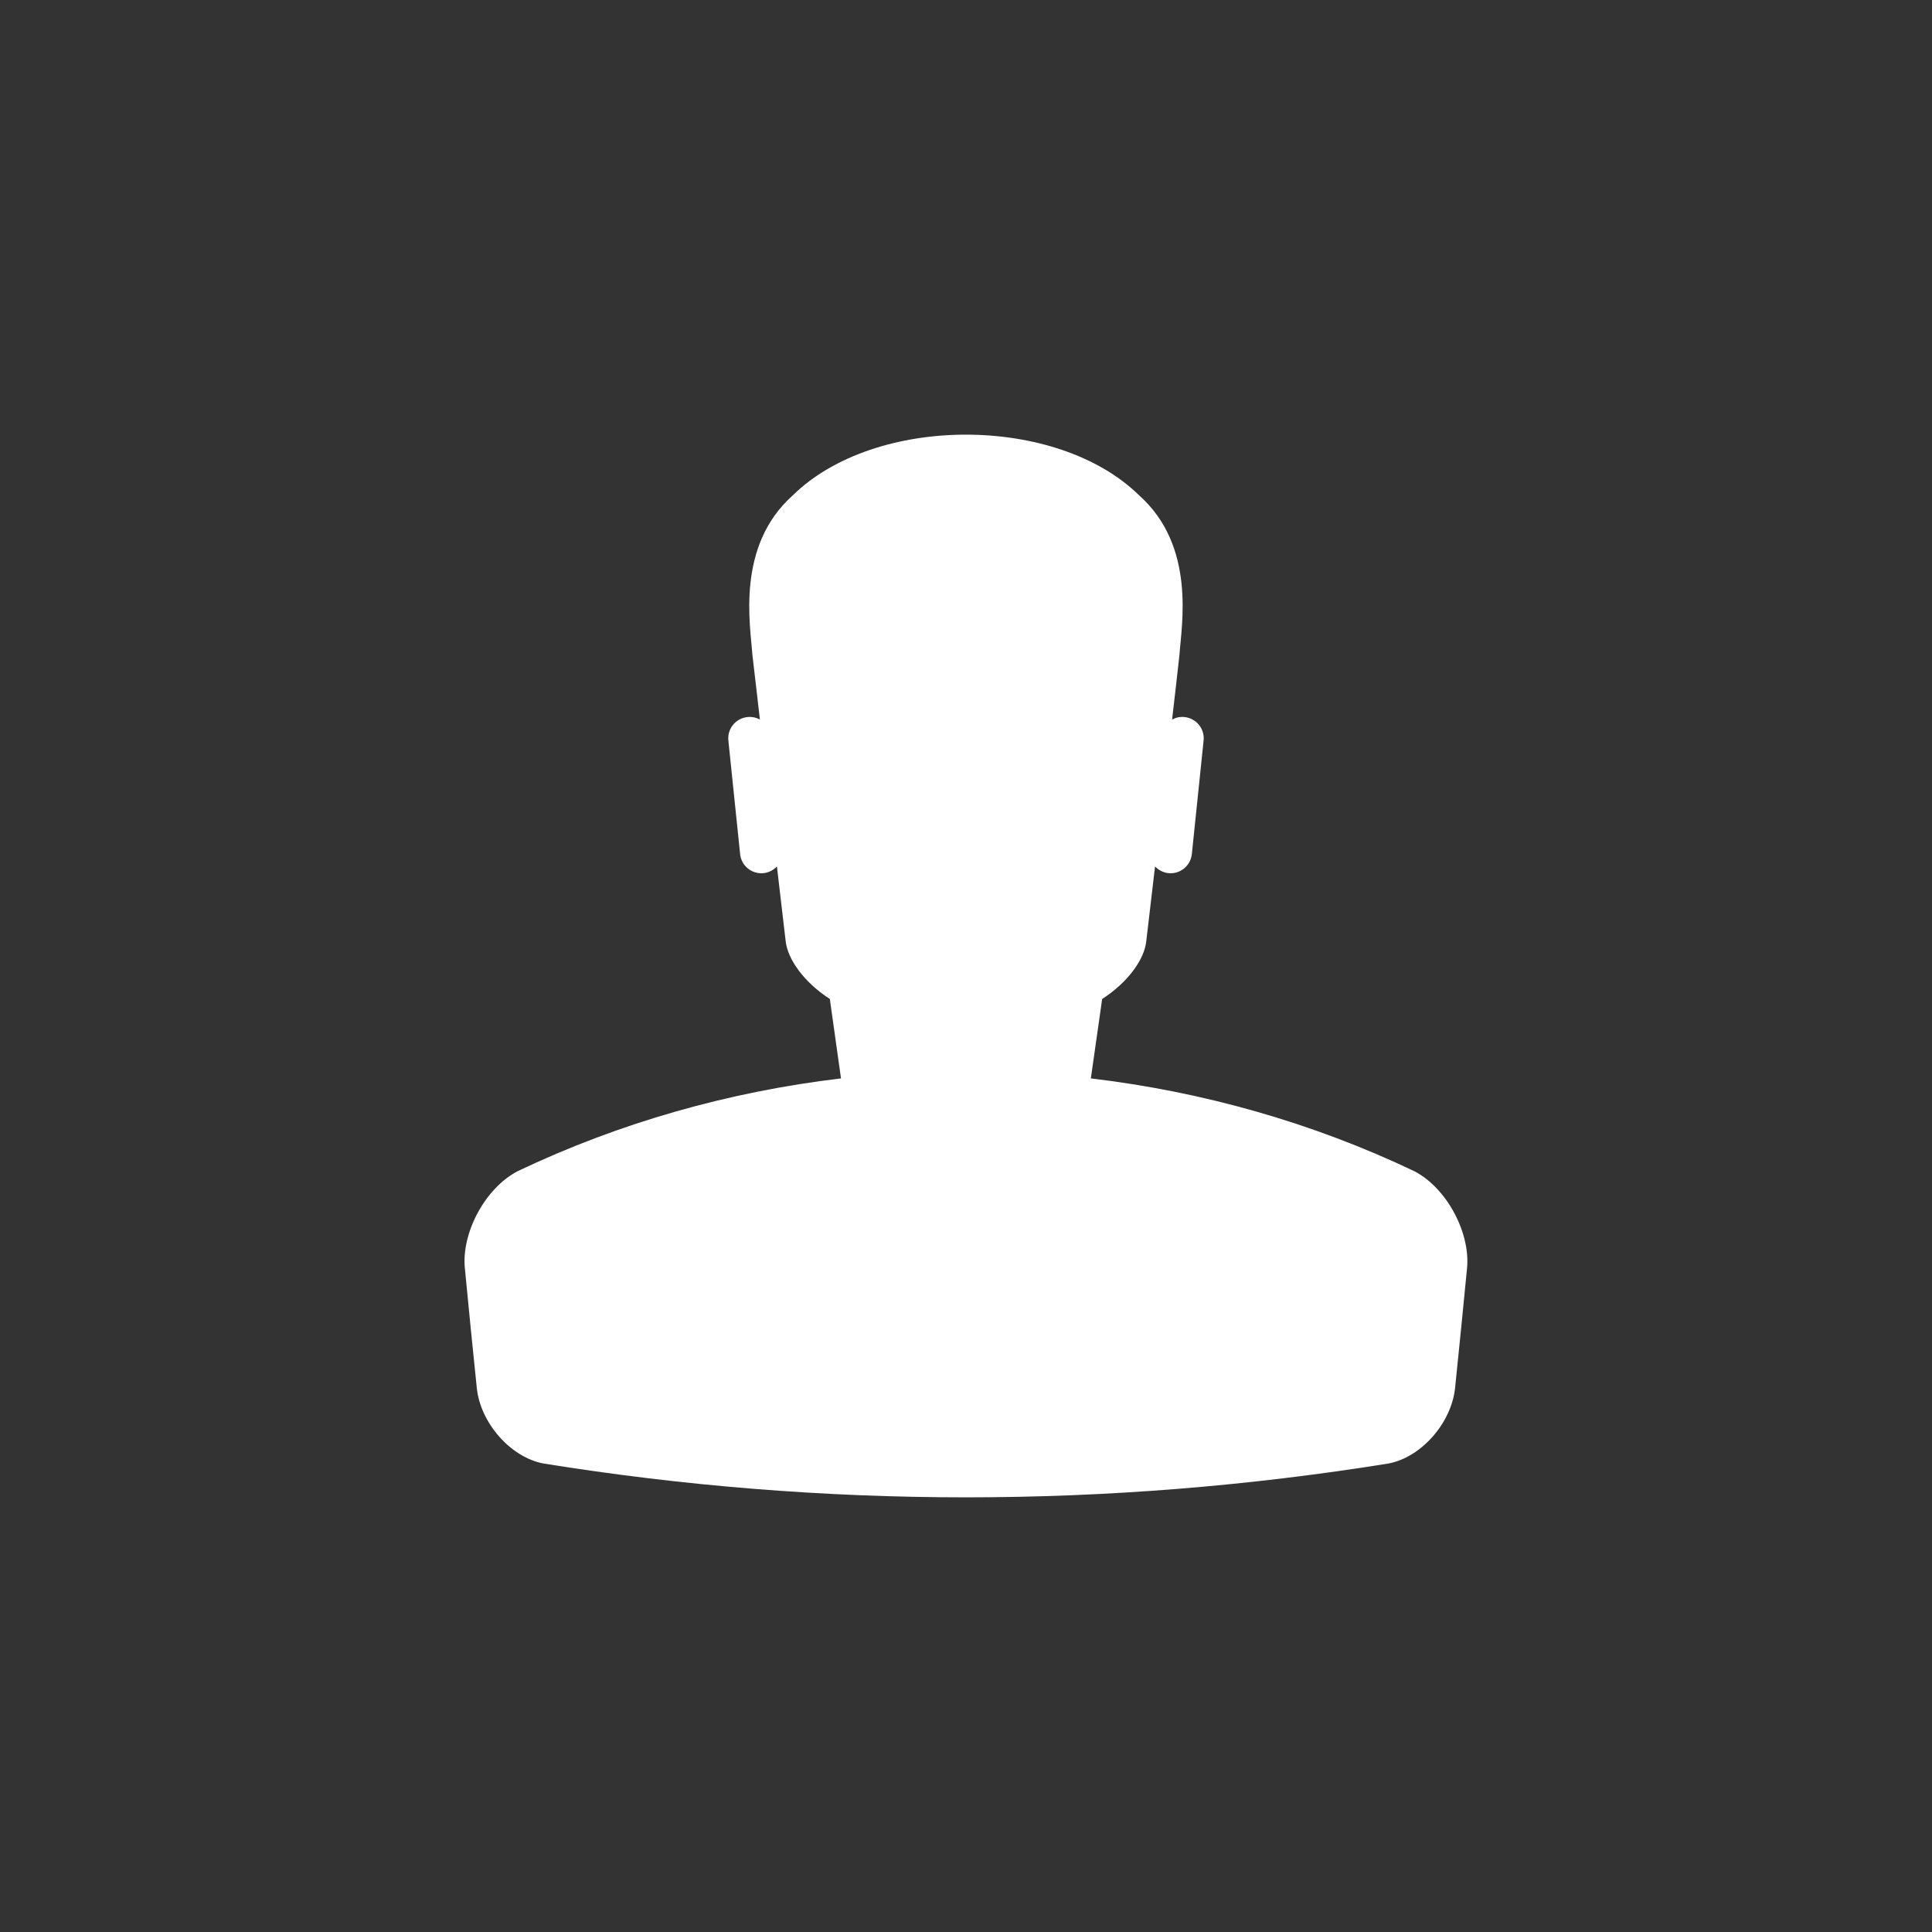 <?xml version="1.0" encoding="utf-8"?>
<!-- Generator: Adobe Illustrator 15.0.0, SVG Export Plug-In . SVG Version: 6.00 Build 0)  -->
<!DOCTYPE svg PUBLIC "-//W3C//DTD SVG 1.1//EN" "http://www.w3.org/Graphics/SVG/1.1/DTD/svg11.dtd">
<svg version="1.1" id="Layer_1" xmlns="http://www.w3.org/2000/svg" xmlns:xlink="http://www.w3.org/1999/xlink" x="0px" y="0px"
	 width="60px" height="60px" viewBox="0 0 60 60" enable-background="new 0 0 60 60" xml:space="preserve">
<rect x="0" y="0" width="60" height="60" fill="#333333" stroke="none"/>
<path fill="#FFFFFF" d="M43.926,36.374c-3.18-1.515-6.582-2.472-10.049-2.883c0.118-0.821,0.234-1.646,0.352-2.468
	c0.771-0.493,1.324-1.219,1.373-1.825c0.092-0.763,0.181-1.525,0.269-2.29c0.106,0.111,0.25,0.19,0.414,0.209
	c0.366,0.037,0.692-0.229,0.729-0.595l0.365-3.525c0.039-0.365-0.229-0.69-0.593-0.728c-0.14-0.016-0.271,0.015-0.386,0.077
	c0.078-0.67,0.156-1.338,0.229-2.012c0.063-0.918,0.521-3.37-1.252-4.95c-2.562-2.514-8.196-2.514-10.757,0
	c-1.77,1.581-1.316,4.032-1.254,4.95c0.078,0.673,0.158,1.341,0.233,2.012c-0.112-0.062-0.248-0.092-0.387-0.077
	c-0.362,0.037-0.63,0.363-0.592,0.728l0.365,3.525c0.035,0.366,0.361,0.631,0.728,0.595c0.166-0.019,0.309-0.098,0.415-0.209
	c0.088,0.764,0.178,1.526,0.268,2.29c0.053,0.604,0.605,1.332,1.375,1.825c0.116,0.82,0.232,1.645,0.347,2.468
	c-3.462,0.411-6.865,1.368-10.046,2.883c-1.025,0.54-1.745,1.933-1.635,3.013c0.118,1.238,0.242,2.479,0.37,3.715
	c0.11,1.08,1.037,2.147,2.062,2.347c8.709,1.403,17.548,1.403,26.259,0c1.023-0.198,1.95-1.267,2.061-2.347
	c0.129-1.236,0.25-2.477,0.371-3.715C45.667,38.307,44.952,36.911,43.926,36.374z"/>
<g>
	<path fill-rule="evenodd" clip-rule="evenodd" fill="#E5E5E4" d="M745.72-1262.81h69.798v-8.738
		c0-6.722-5.518-12.242-12.239-12.242H767.01l-5.429,5.44c-0.804,0.806-2.138,0.806-2.939,0c-0.807-0.803-0.807-2.133,0-2.946
		l2.495-2.494h-25.763l10.346,10.354V-1262.81z"/>
	<polygon fill-rule="evenodd" clip-rule="evenodd" fill="#E5E5E4" points="773.052,-1252.778 773.052,-1232.805 815.518,-1232.805 
		815.518,-1258.661 778.886,-1258.661 	"/>
	<path fill-rule="evenodd" clip-rule="evenodd" fill="#E5E5E4" d="M769.551-1206.266h-17.274v11.916l16.707,16.714h34.295
		c6.722,0,12.239-5.514,12.239-12.238v-8.74h-38.32L769.551-1206.266z"/>
	<polygon fill-rule="evenodd" clip-rule="evenodd" fill="#E5E5E4" points="773.052,-1208.641 778.886,-1202.765 815.518,-1202.765 
		815.518,-1228.62 773.052,-1228.62 	"/>
	<path fill-rule="evenodd" clip-rule="evenodd" fill="#E5E5E4" d="M741.574-1271.712l-12.078-12.078h-45.436
		c-6.769,0-12.238,5.52-12.238,12.242v8.738h69.752V-1271.712z"/>
	<path fill-rule="evenodd" clip-rule="evenodd" fill="#E5E5E4" d="M830.288-1320.839H614.824l-64.96,64.996v110.505
		c0,11.59,9.494,21.143,21.126,21.143h259.298c11.627,0,21.135-9.553,21.135-21.143v-154.353
		C851.423-1311.331,841.915-1320.839,830.288-1320.839z M667.832-1273.321c0-8.053,6.565-14.613,14.611-14.613h122.405
		c8.05,0,14.61,6.56,14.61,14.613v85.213c0,8.053-6.561,14.623-14.61,14.623H682.443c-8.046,0-14.611-6.57-14.611-14.623V-1273.321z
		 M841.557-1149.429c0,9.152-7.52,16.641-16.672,16.641H576.398c-8.648,0-15.855-6.711-16.591-15.167l0.349-0.039
		c1.468,5.74,6.668,9.969,12.828,9.969h249.343c7.247,0,13.218-5.939,13.218-13.229v-147.808c0-6.24-4.379-11.477-10.195-12.876
		v-0.346c8.958,0.23,16.207,7.643,16.207,16.636V-1149.429z"/>
	<path fill-rule="evenodd" clip-rule="evenodd" fill="#E5E5E4" d="M684.061-1177.636h49.948l6.64-6.603
		c0.803-0.804,2.132-0.804,2.944,0c0.798,0.806,0.798,2.132,0,2.938l-3.711,3.664h23.229l-14.979-14.982c0-5.917,0-11.878,0-17.797
		h20.772v-38.215v-5.882l4.108-4.148H713.96l4.112,4.148v5.882v35.839v5.878l-8.293,8.299h-37.957v8.74
		C671.822-1183.149,677.292-1177.636,684.061-1177.636z"/>
	<polygon fill-rule="evenodd" clip-rule="evenodd" fill="#E5E5E4" points="713.925,-1252.778 708.086,-1258.661 671.822,-1258.661 
		671.822,-1232.805 713.925,-1232.805 	"/>
	<polygon fill-rule="evenodd" clip-rule="evenodd" fill="#E5E5E4" points="713.925,-1208.641 713.925,-1228.62 671.822,-1228.62 
		671.822,-1202.765 708.086,-1202.765 	"/>
</g>
<g>
	<path fill-rule="evenodd" clip-rule="evenodd" fill="#E5E5E4" d="M745.72-1262.81h69.798v-8.738
		c0-6.722-5.518-12.242-12.239-12.242H767.01l-5.429,5.44c-0.804,0.806-2.138,0.806-2.939,0c-0.807-0.803-0.807-2.133,0-2.946
		l2.495-2.494h-25.763l10.346,10.354V-1262.81z"/>
	<polygon fill-rule="evenodd" clip-rule="evenodd" fill="#E5E5E4" points="773.052,-1252.778 773.052,-1232.805 815.518,-1232.805 
		815.518,-1258.661 778.886,-1258.661 	"/>
	<path fill-rule="evenodd" clip-rule="evenodd" fill="#E5E5E4" d="M769.551-1206.266h-17.274v11.916l16.707,16.714h34.295
		c6.722,0,12.239-5.514,12.239-12.238v-8.74h-38.32L769.551-1206.266z"/>
	<polygon fill-rule="evenodd" clip-rule="evenodd" fill="#E5E5E4" points="773.052,-1208.641 778.886,-1202.765 815.518,-1202.765 
		815.518,-1228.62 773.052,-1228.62 	"/>
	<path fill-rule="evenodd" clip-rule="evenodd" fill="#E5E5E4" d="M741.574-1271.712l-12.078-12.078h-45.436
		c-6.769,0-12.238,5.52-12.238,12.242v8.738h69.752V-1271.712z"/>
	<path fill-rule="evenodd" clip-rule="evenodd" fill="#E5E5E4" d="M830.288-1320.839H614.824l-64.96,64.996v110.505
		c0,11.59,9.494,21.143,21.126,21.143h259.298c11.627,0,21.135-9.553,21.135-21.143v-154.353
		C851.423-1311.331,841.915-1320.839,830.288-1320.839z M667.832-1273.321c0-8.053,6.565-14.613,14.611-14.613h122.405
		c8.05,0,14.61,6.56,14.61,14.613v85.213c0,8.053-6.561,14.623-14.61,14.623H682.443c-8.046,0-14.611-6.57-14.611-14.623V-1273.321z
		 M841.557-1149.429c0,9.152-7.52,16.641-16.672,16.641H576.398c-8.648,0-15.855-6.711-16.591-15.167l0.349-0.039
		c1.468,5.74,6.668,9.969,12.828,9.969h249.343c7.247,0,13.218-5.939,13.218-13.229v-147.808c0-6.24-4.379-11.477-10.195-12.876
		v-0.346c8.958,0.23,16.207,7.643,16.207,16.636V-1149.429z"/>
	<path fill-rule="evenodd" clip-rule="evenodd" fill="#E5E5E4" d="M684.061-1177.636h49.948l6.64-6.603
		c0.803-0.804,2.132-0.804,2.944,0c0.798,0.806,0.798,2.132,0,2.938l-3.711,3.664h23.229l-14.979-14.982c0-5.917,0-11.878,0-17.797
		h20.772v-38.215v-5.882l4.108-4.148H713.96l4.112,4.148v5.882v35.839v5.878l-8.293,8.299h-37.957v8.74
		C671.822-1183.149,677.292-1177.636,684.061-1177.636z"/>
	<polygon fill-rule="evenodd" clip-rule="evenodd" fill="#E5E5E4" points="713.925,-1252.778 708.086,-1258.661 671.822,-1258.661 
		671.822,-1232.805 713.925,-1232.805 	"/>
	<polygon fill-rule="evenodd" clip-rule="evenodd" fill="#E5E5E4" points="713.925,-1208.641 713.925,-1228.62 671.822,-1228.62 
		671.822,-1202.765 708.086,-1202.765 	"/>
</g>
</svg>
